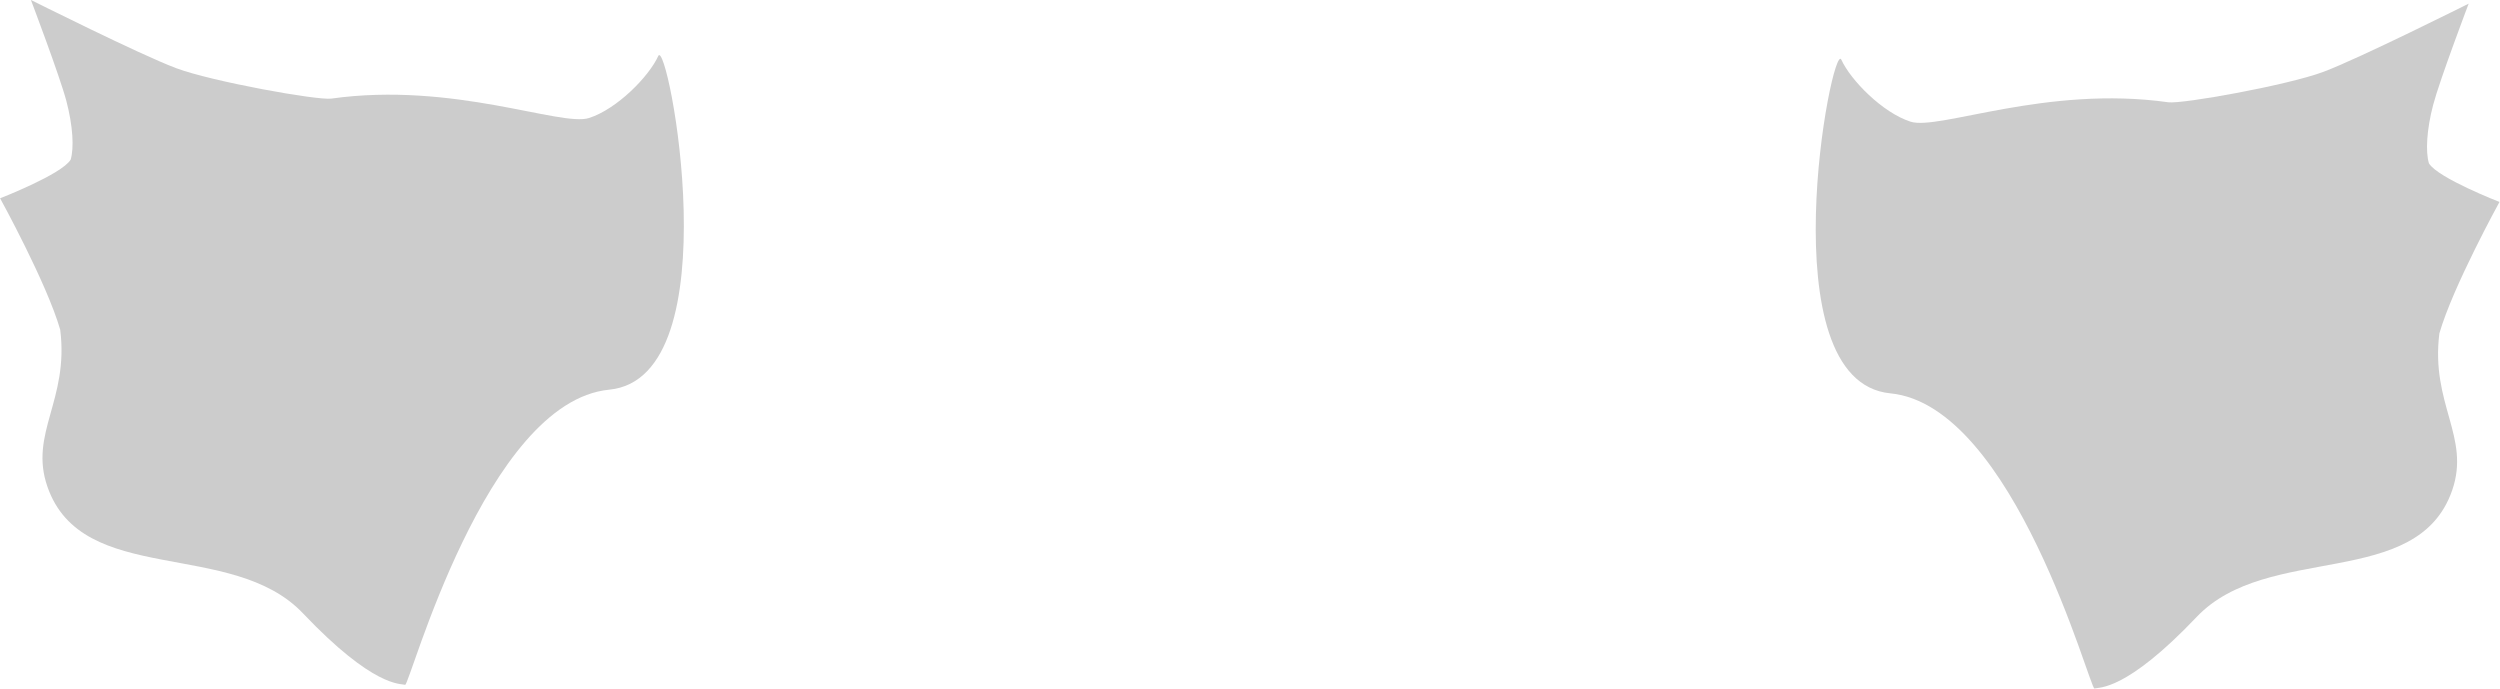 <?xml version="1.0" encoding="utf-8"?>
<svg viewBox="119.408 29.929 143.705 39.588" width="370.294px" height="102.009px" xmlns="http://www.w3.org/2000/svg">
  <g style="" transform="matrix(0.215, 0, 0, 0.215, 138.029, 20.442)">
    <path class="cls-134" d="M 89.386 59.087 C 86.886 64.587 78.366 73.267 70.876 75.677 C 63.386 78.087 34.556 65.887 1.966 70.487 C -1.704 71.007 -29.934 65.937 -39.524 62.347 C -49.114 58.757 -78.344 44.117 -78.344 44.117 C -78.344 44.117 -70.584 64.577 -68.854 71.167 C -67.124 77.757 -66.774 83.707 -67.724 86.817 C -70.124 90.757 -86.584 97.137 -86.584 97.137 C -86.584 97.137 -74.124 119.757 -70.514 132.267 C -68.124 151.127 -78.884 159.987 -73.934 174.237 C -64.624 201.087 -24.624 188.087 -5.624 208.087 C 13.376 228.087 20.536 226.837 21.706 227.217 C 22.876 227.597 43.176 151.517 76.276 148.307 C 109.376 145.097 91.876 53.597 89.376 59.097 L 89.386 59.087 Z" style="fill: rgb(204, 204, 204);"/>
    <path class="cls-110" d="M -16.474 82.257 C -21.114 79.757 -39.094 75.967 -43.604 73.857 C -48.114 71.747 -62.114 62.757 -62.114 62.757 C -62.114 62.757 -52.854 83.837 -53.484 88.797 C -54.114 93.757 -72.664 99.577 -72.664 99.577 C -72.664 99.577 -59.104 117.747 -58.104 122.747 C -57.104 127.747 -56.214 143.397 -57.164 147.077 C -58.114 150.757 -59.274 161.547 -56.194 162.147 C -53.114 162.747 -49.114 160.747 -49.114 155.747 C -49.114 150.747 -50.114 109.747 -39.114 102.747 C -28.114 95.747 -11.834 84.747 -16.474 82.247 L -16.474 82.257 Z" style="fill: rgb(204, 204, 204);"/>
    <path class="cls-134" d="M 405.679 60.069 C 408.179 65.569 416.699 74.249 424.189 76.659 C 431.679 79.069 460.509 66.869 493.099 71.469 C 496.769 71.989 524.999 66.919 534.589 63.329 C 544.179 59.739 573.409 45.099 573.409 45.099 C 573.409 45.099 565.649 65.559 563.919 72.149 C 562.189 78.739 561.839 84.689 562.789 87.799 C 565.189 91.739 581.649 98.119 581.649 98.119 C 581.649 98.119 569.189 120.739 565.579 133.249 C 563.189 152.109 573.949 160.969 568.999 175.219 C 559.689 202.069 519.689 189.069 500.689 209.069 C 481.689 229.069 474.529 227.819 473.359 228.199 C 472.189 228.579 451.889 152.499 418.789 149.289 C 385.689 146.079 403.189 54.579 405.689 60.079 L 405.679 60.069 Z" style="fill: rgb(204, 204, 204);"/>
    <path class="cls-110" d="M 511.539 83.239 C 516.179 80.739 534.159 76.949 538.669 74.839 C 543.179 72.729 557.179 63.739 557.179 63.739 C 557.179 63.739 547.919 84.819 548.549 89.779 C 549.179 94.739 567.729 100.559 567.729 100.559 C 567.729 100.559 554.169 118.729 553.169 123.729 C 552.169 128.729 551.279 144.379 552.229 148.059 C 553.179 151.739 554.339 162.529 551.259 163.129 C 548.179 163.729 544.179 161.729 544.179 156.729 C 544.179 151.729 545.179 110.729 534.179 103.729 C 523.179 96.729 506.899 85.729 511.539 83.229 L 511.539 83.239 Z" style="fill: rgb(204, 204, 204);"/>
  </g>
</svg>